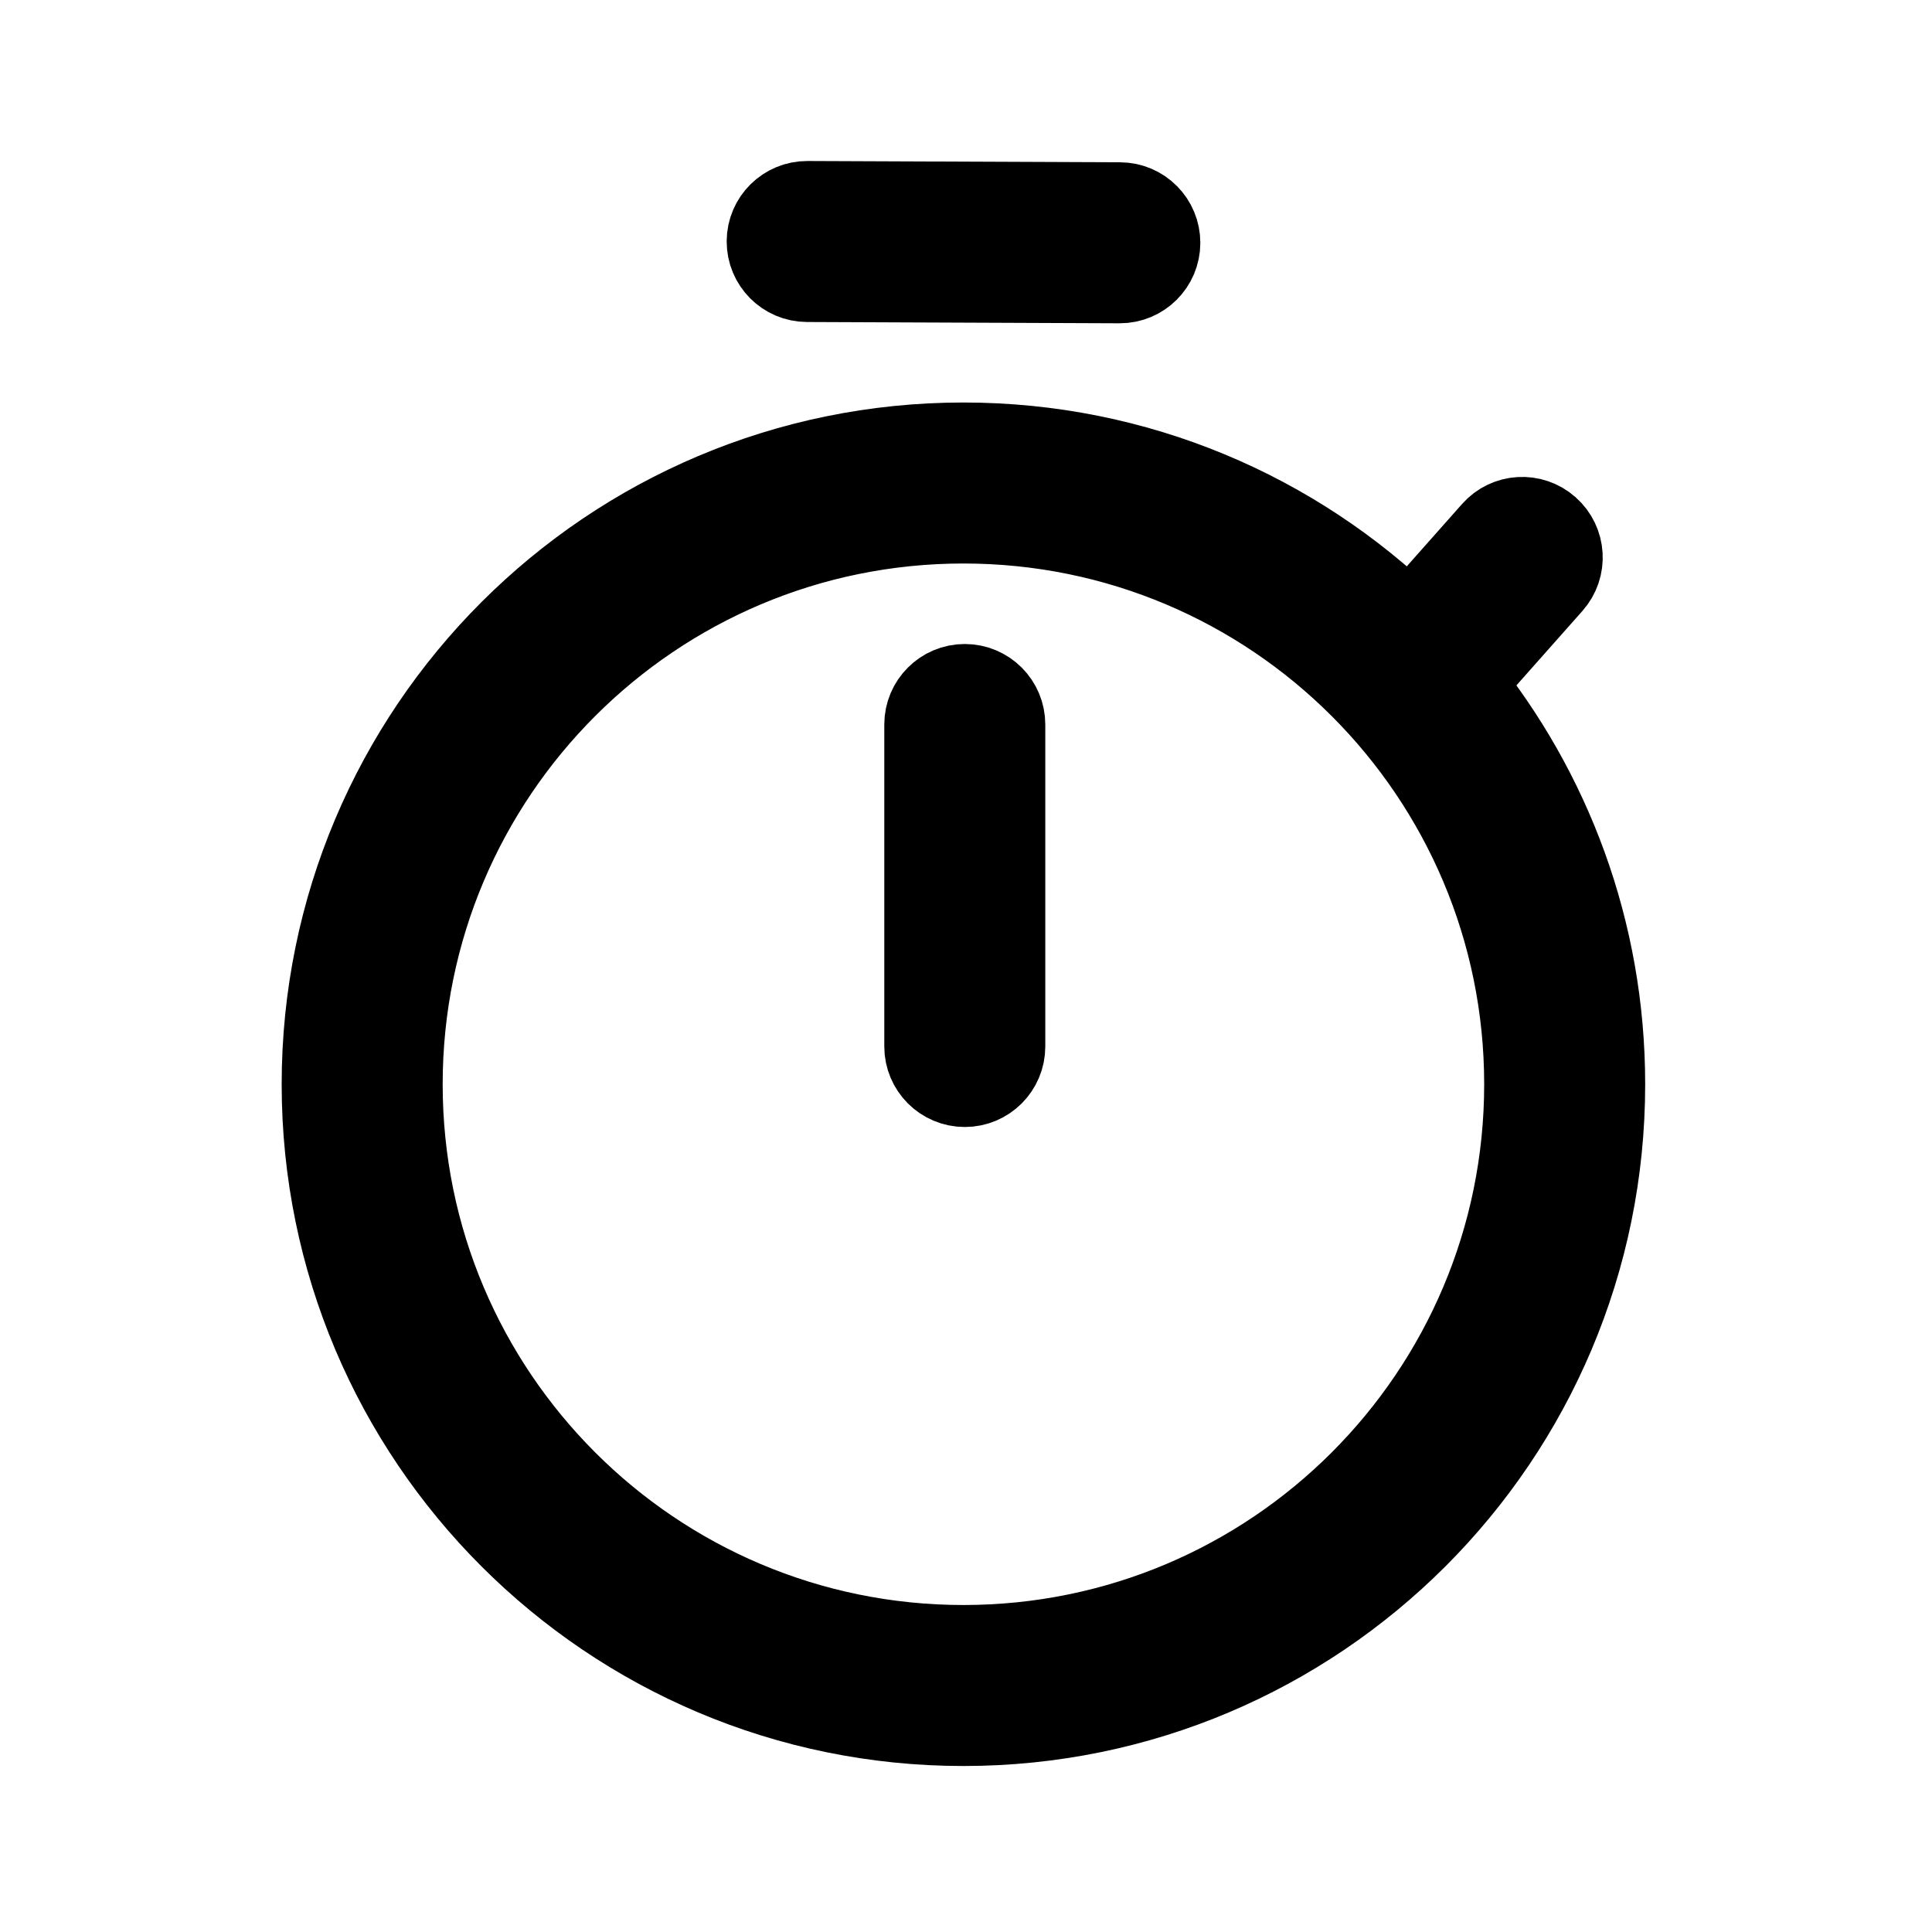 <svg width="24" height="24" viewBox="0 0 24 24" fill="none" xmlns="http://www.w3.org/2000/svg">
<path d="M9.527 2.998C9.526 3.274 9.749 3.499 10.025 3.5L13.909 3.516C14.185 3.517 14.41 3.294 14.411 3.018C14.412 2.742 14.189 2.517 13.913 2.516L10.029 2.5C9.753 2.499 9.528 2.722 9.527 2.998Z" fill="currentcolor"/>
<path d="M11.985 8.5C11.709 8.5 11.485 8.724 11.485 9V13C11.485 13.276 11.709 13.5 11.985 13.5C12.261 13.5 12.485 13.276 12.485 13V9C12.485 8.724 12.261 8.5 11.985 8.5Z" fill="currentcolor"/>
<path fill-rule="evenodd" clip-rule="evenodd" d="M19.937 13.469C19.937 17.87 16.369 21.438 11.968 21.438C7.568 21.438 3.999 17.869 3.999 13.469C3.999 9.068 7.568 5.5 11.968 5.5C14.129 5.5 16.089 6.36 17.525 7.757C17.544 7.72 17.567 7.685 17.596 7.653L18.536 6.593C18.719 6.386 19.035 6.367 19.241 6.551C19.448 6.734 19.467 7.05 19.284 7.257L18.344 8.317C18.291 8.376 18.227 8.42 18.157 8.448C19.27 9.819 19.937 11.566 19.937 13.469ZM18.937 13.469C18.937 9.62 15.817 6.5 11.968 6.5C8.12 6.5 4.999 9.62 4.999 13.469C4.999 17.317 8.12 20.438 11.968 20.438C15.817 20.438 18.937 17.318 18.937 13.469Z" fill="currentcolor"/>
<path d="M9.527 2.998C9.526 3.274 9.749 3.499 10.025 3.5L13.909 3.516C14.185 3.517 14.41 3.294 14.411 3.018C14.412 2.742 14.189 2.517 13.913 2.516L10.029 2.5C9.753 2.499 9.528 2.722 9.527 2.998Z" stroke="currentcolor"/>
<path d="M11.985 8.5C11.709 8.5 11.485 8.724 11.485 9V13C11.485 13.276 11.709 13.5 11.985 13.5C12.261 13.5 12.485 13.276 12.485 13V9C12.485 8.724 12.261 8.5 11.985 8.5Z" stroke="currentcolor"/>
<path fill-rule="evenodd" clip-rule="evenodd" d="M19.937 13.469C19.937 17.87 16.369 21.438 11.968 21.438C7.568 21.438 3.999 17.869 3.999 13.469C3.999 9.068 7.568 5.5 11.968 5.5C14.129 5.5 16.089 6.36 17.525 7.757C17.544 7.72 17.567 7.685 17.596 7.653L18.536 6.593C18.719 6.386 19.035 6.367 19.241 6.551C19.448 6.734 19.467 7.05 19.284 7.257L18.344 8.317C18.291 8.376 18.227 8.42 18.157 8.448C19.27 9.819 19.937 11.566 19.937 13.469ZM18.937 13.469C18.937 9.62 15.817 6.5 11.968 6.5C8.12 6.5 4.999 9.62 4.999 13.469C4.999 17.317 8.12 20.438 11.968 20.438C15.817 20.438 18.937 17.318 18.937 13.469Z" stroke="currentcolor"/>
</svg>
